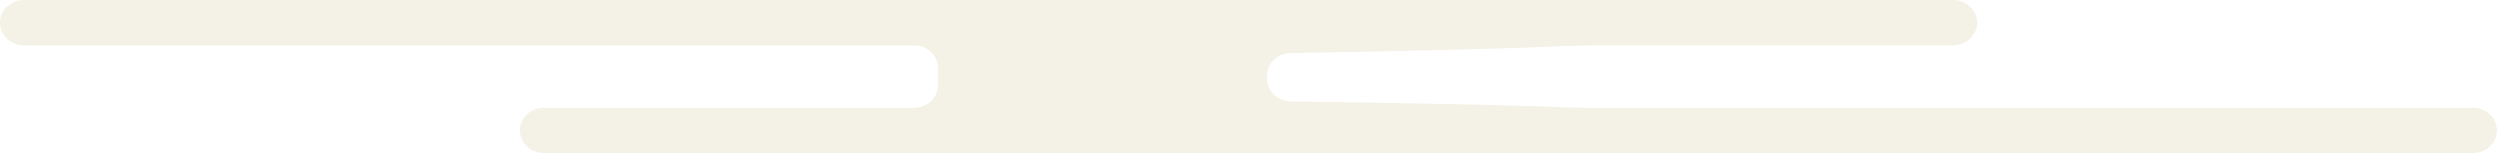 <svg width="703" height="44" viewBox="0 0 703 44" fill="none" xmlns="http://www.w3.org/2000/svg">
<path opacity="0.48" d="M3.75463e-05 6.364C3.75463e-05 4.676 0.711 3.058 1.976 1.864C3.242 0.671 4.958 0 6.748 0H549.229C551.019 0 552.735 0.671 554 1.864C555.266 3.058 555.977 4.676 555.977 6.364C555.977 8.052 555.266 9.671 554 10.864C552.735 12.058 551.019 12.728 549.229 12.728H448.017C440.632 12.728 434.605 13.704 362.931 14.921C361.16 14.947 359.471 15.629 358.228 16.819C356.985 18.01 356.289 19.614 356.289 21.285V22.155C356.289 23.829 356.988 25.436 358.236 26.627C359.484 27.819 361.179 28.498 362.954 28.519C434.545 29.516 439.47 30.308 445.513 30.308H695.394C697.184 30.308 698.9 30.978 700.166 32.172C701.431 33.365 702.142 34.984 702.142 36.672C702.142 38.36 701.431 39.979 700.166 41.172C698.9 42.366 697.184 43.036 695.394 43.036H152.95C151.161 43.036 149.444 42.366 148.179 41.172C146.914 39.979 146.203 38.36 146.203 36.672C146.203 34.984 146.914 33.365 148.179 32.172C149.444 30.978 151.161 30.308 152.95 30.308H257.034C258.823 30.308 260.539 29.637 261.805 28.444C263.07 27.25 263.781 25.631 263.781 23.944C263.781 22.381 263.781 20.705 263.781 19.114C263.781 17.426 263.07 15.807 261.805 14.614C260.539 13.42 258.823 12.75 257.034 12.75H6.762C5.873 12.752 4.992 12.588 4.171 12.267C3.349 11.947 2.602 11.477 1.974 10.883C1.345 10.29 0.847 9.585 0.509 8.809C0.17 8.034 -0.003 7.203 3.75463e-05 6.364V6.364Z" fill="#E8E3CA"/>
</svg>
